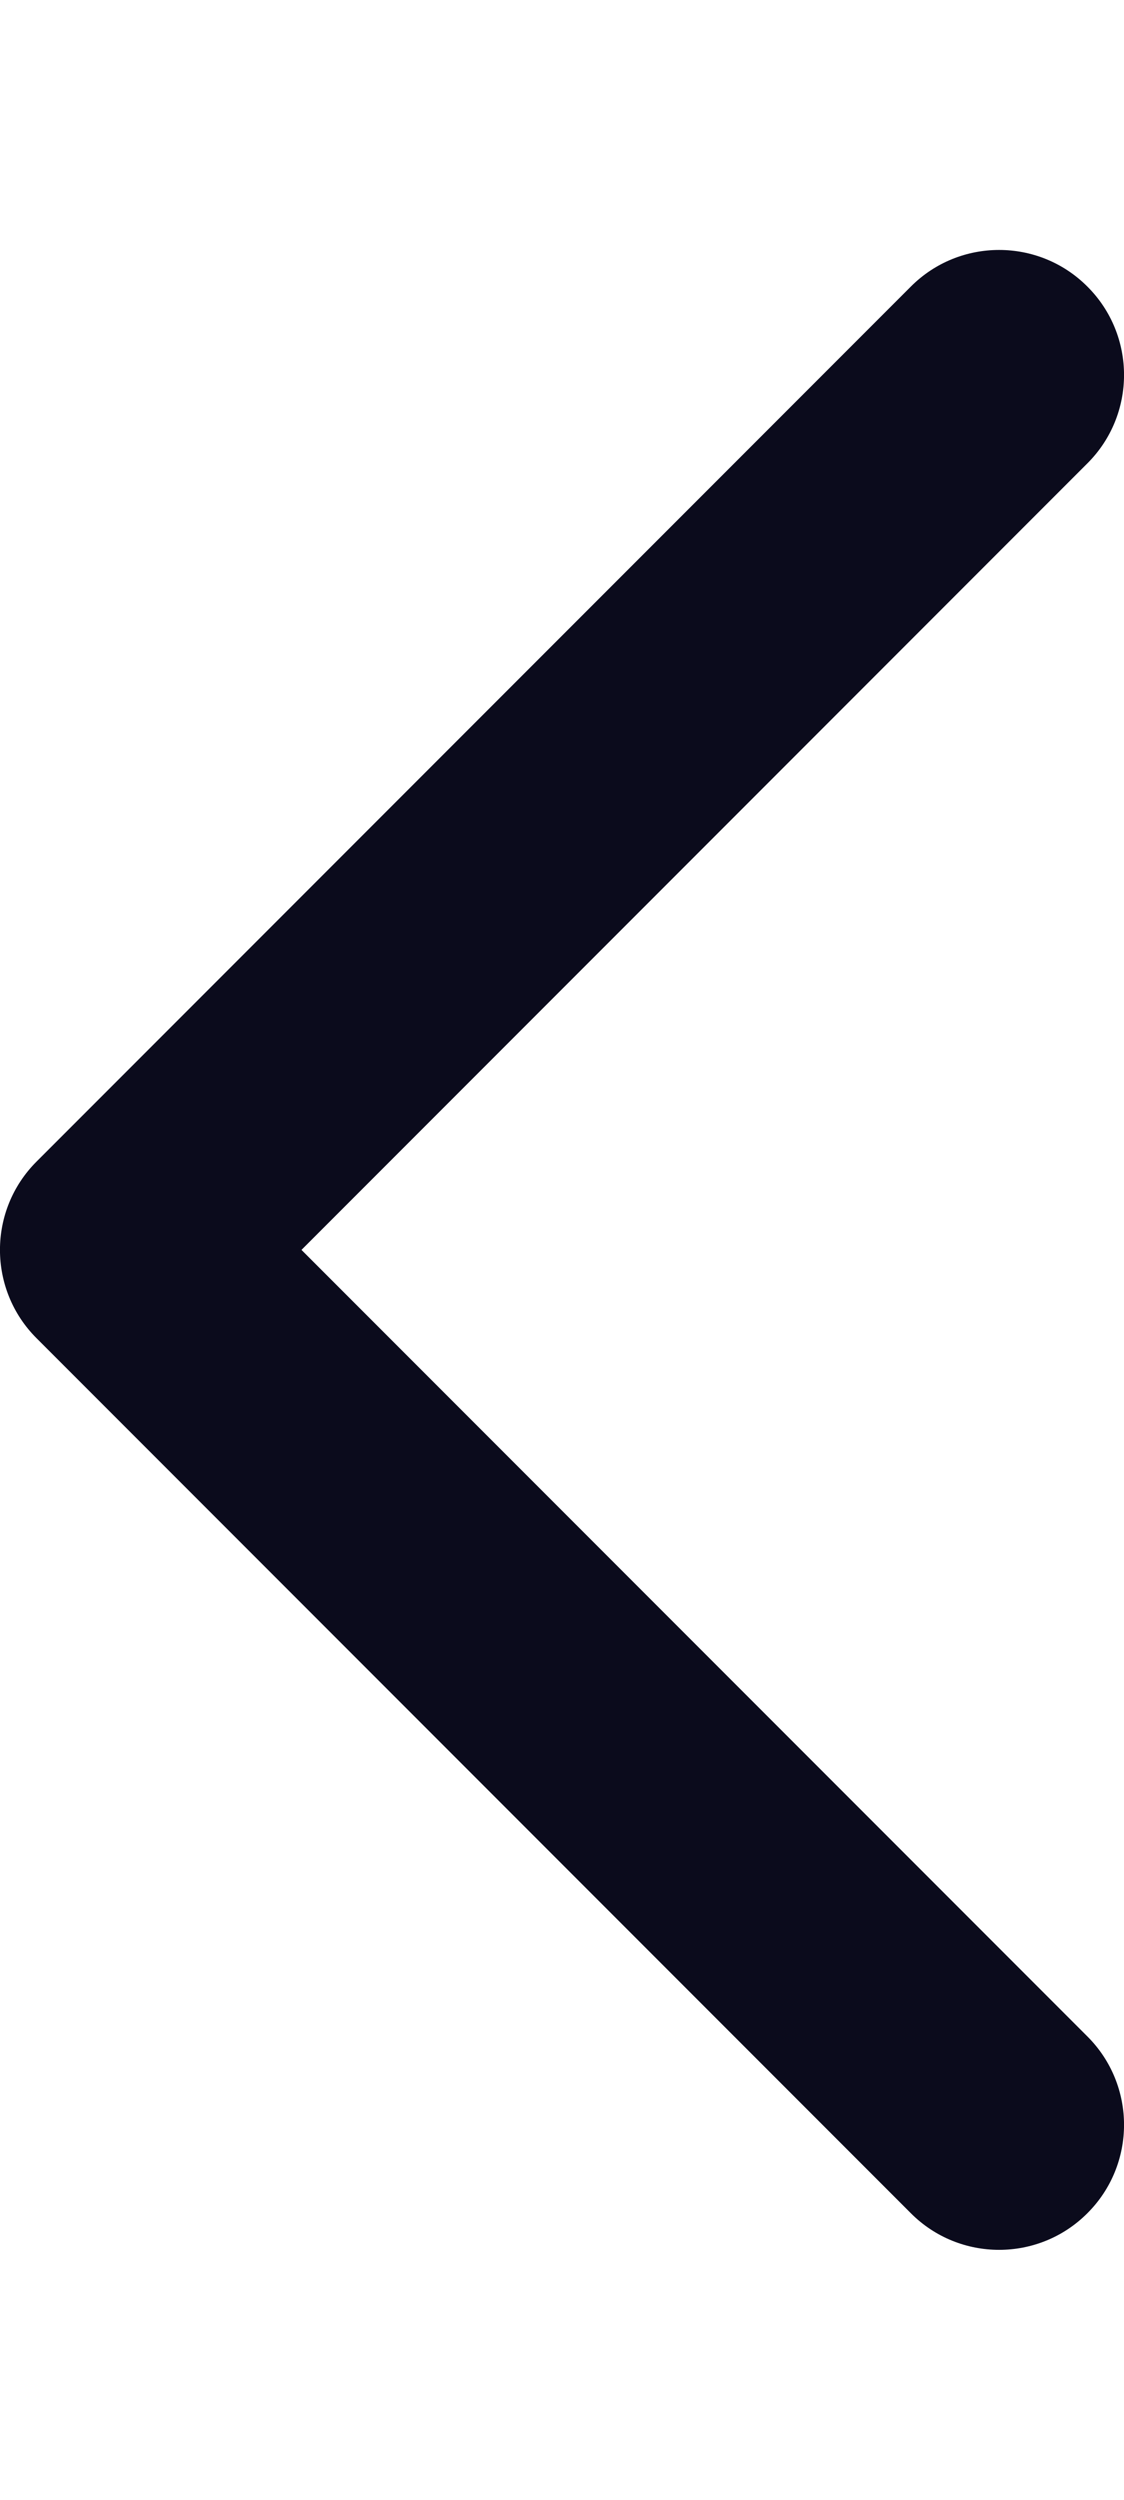 <svg width="9" height="20" viewBox="0 0 9 20" fill="none" xmlns="http://www.w3.org/2000/svg">
<path d="M8.707 16.293C9.098 16.683 9.098 17.317 8.707 17.707C8.317 18.098 7.683 18.098 7.293 17.707L0.293 10.707C-0.098 10.317 -0.098 9.683 0.293 9.293L7.293 2.293C7.683 1.902 8.317 1.902 8.707 2.293C9.098 2.683 9.098 3.317 8.707 3.707L2.414 10L8.707 16.293Z" fill="#0B0B1C"/>
</svg>
